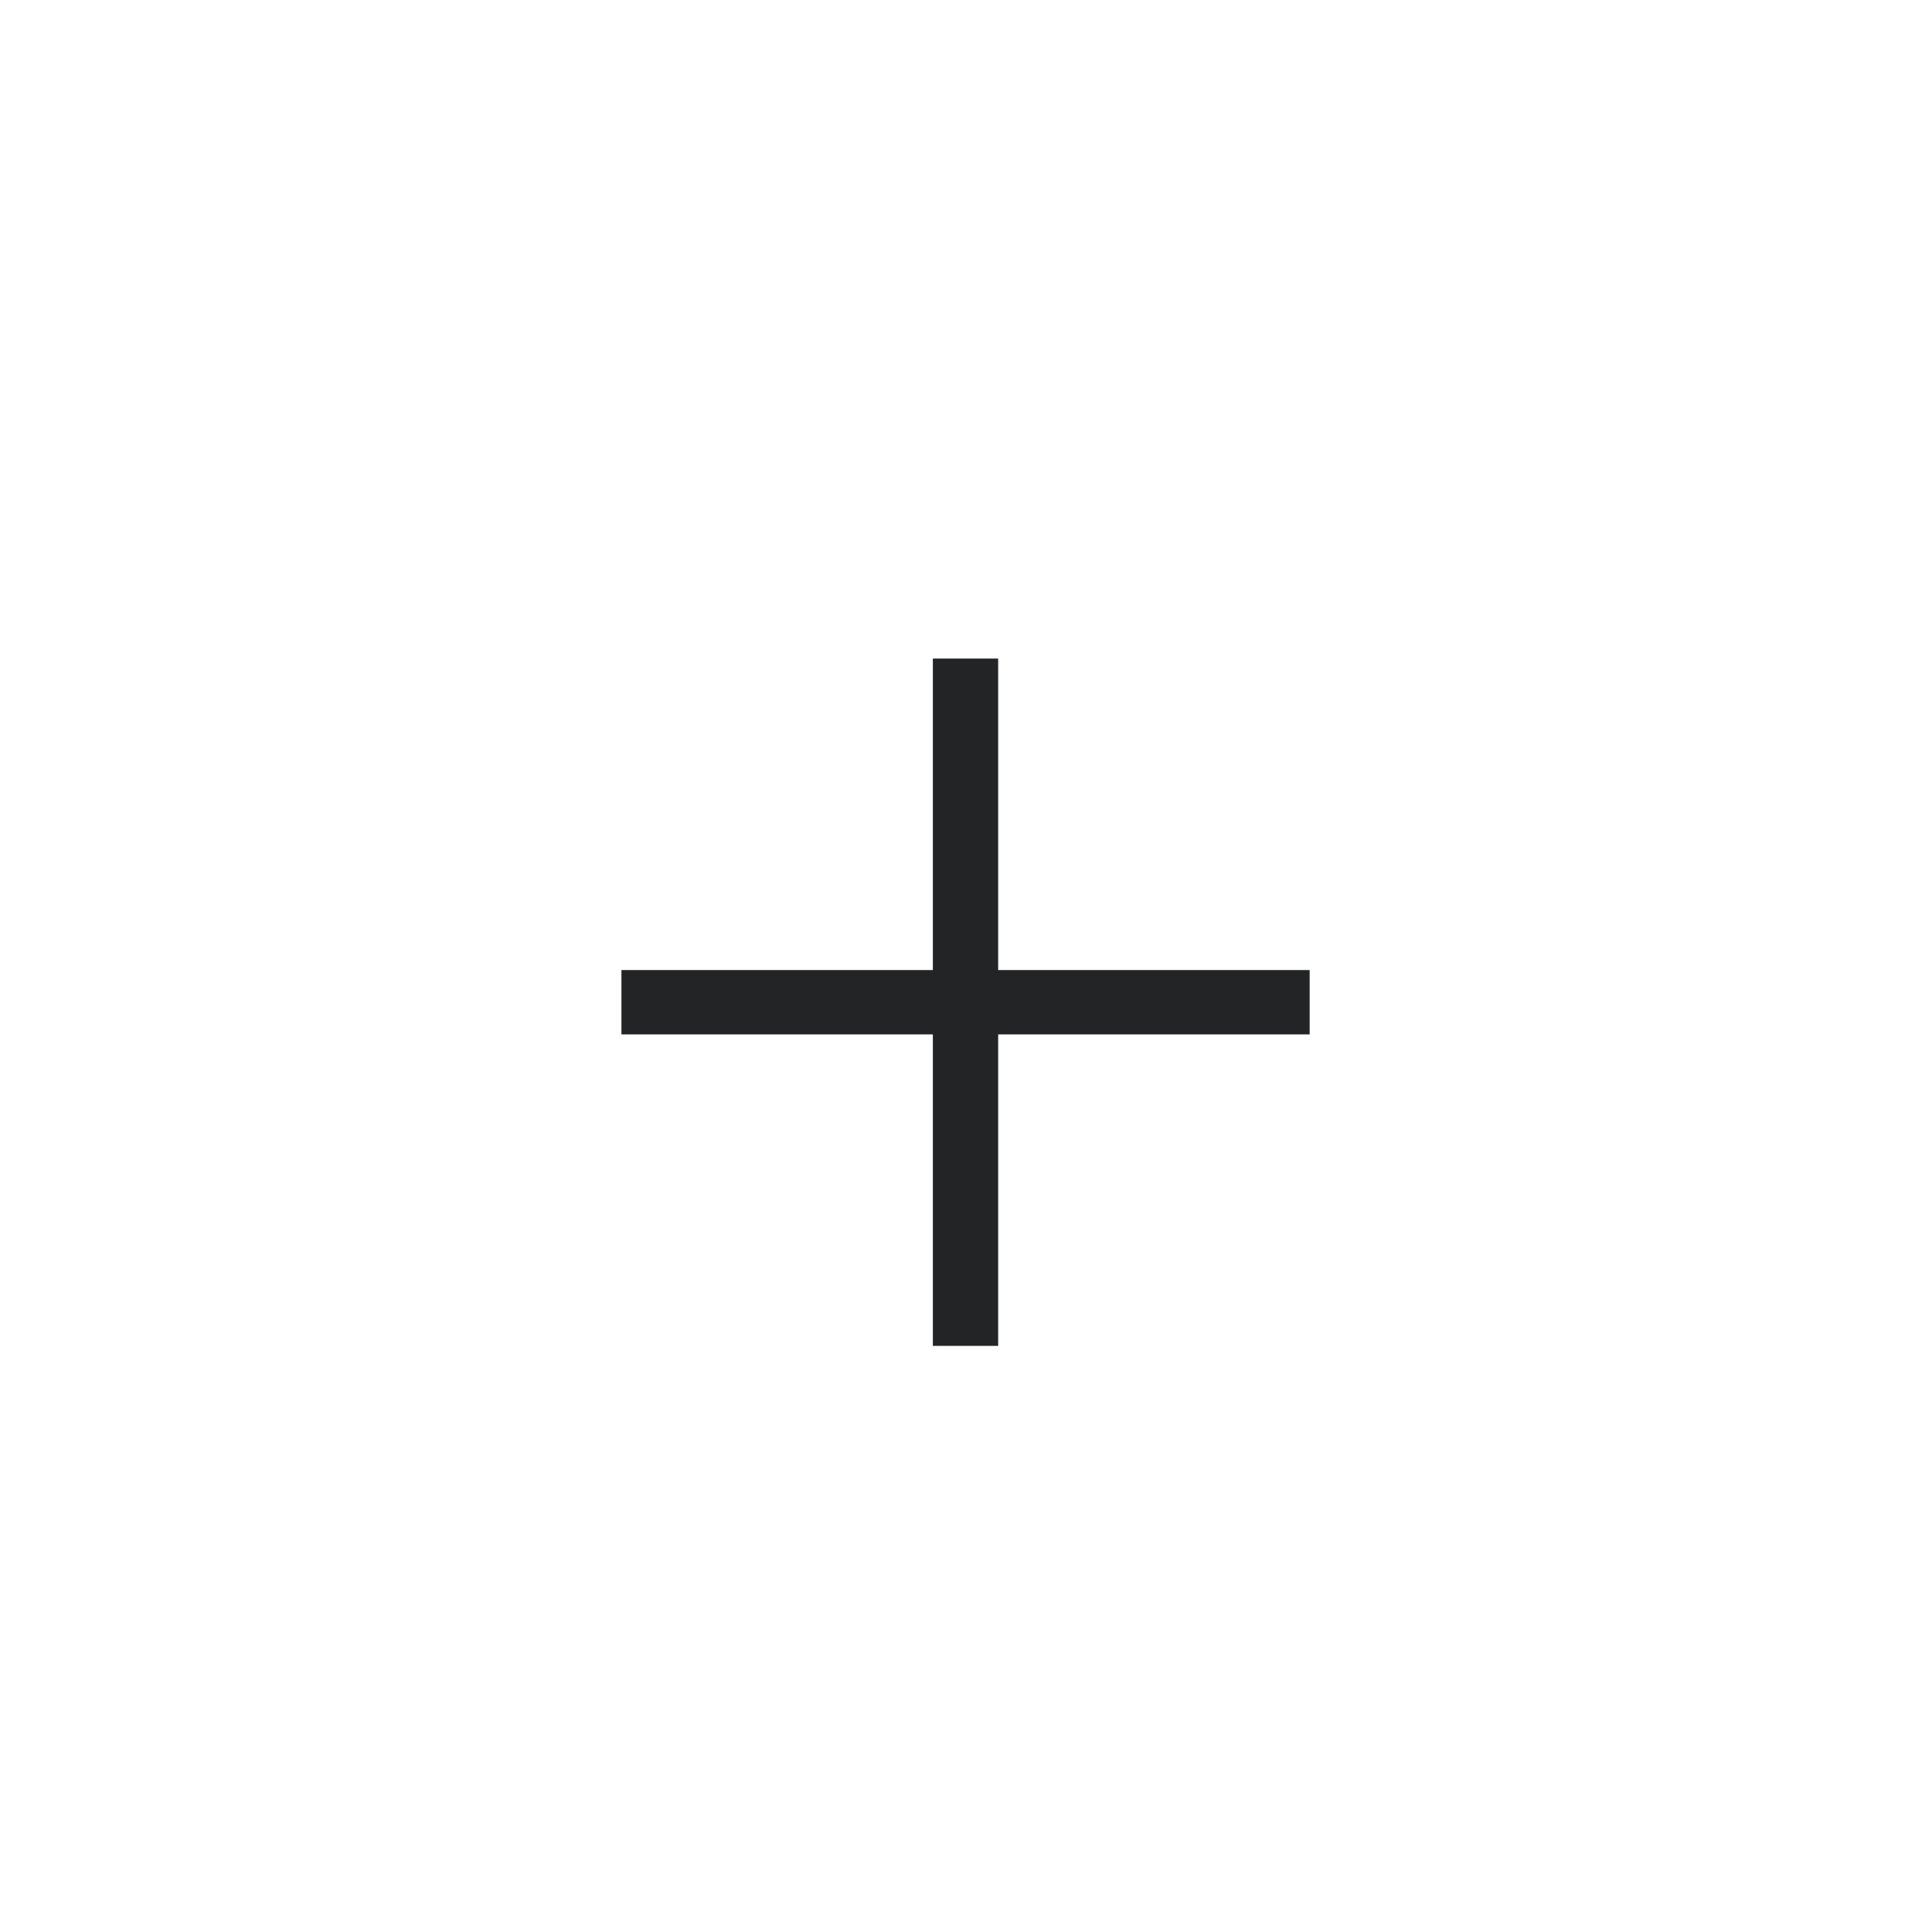<svg width="40" height="40" viewBox="0 0 40 40" fill="none" xmlns="http://www.w3.org/2000/svg">
<path d="M27.115 21.416H20.666V27.865H19.314V21.416H12.866V20.084H19.314V13.635H20.666V20.084H27.115V21.416Z" fill="#232426"/>
</svg>
